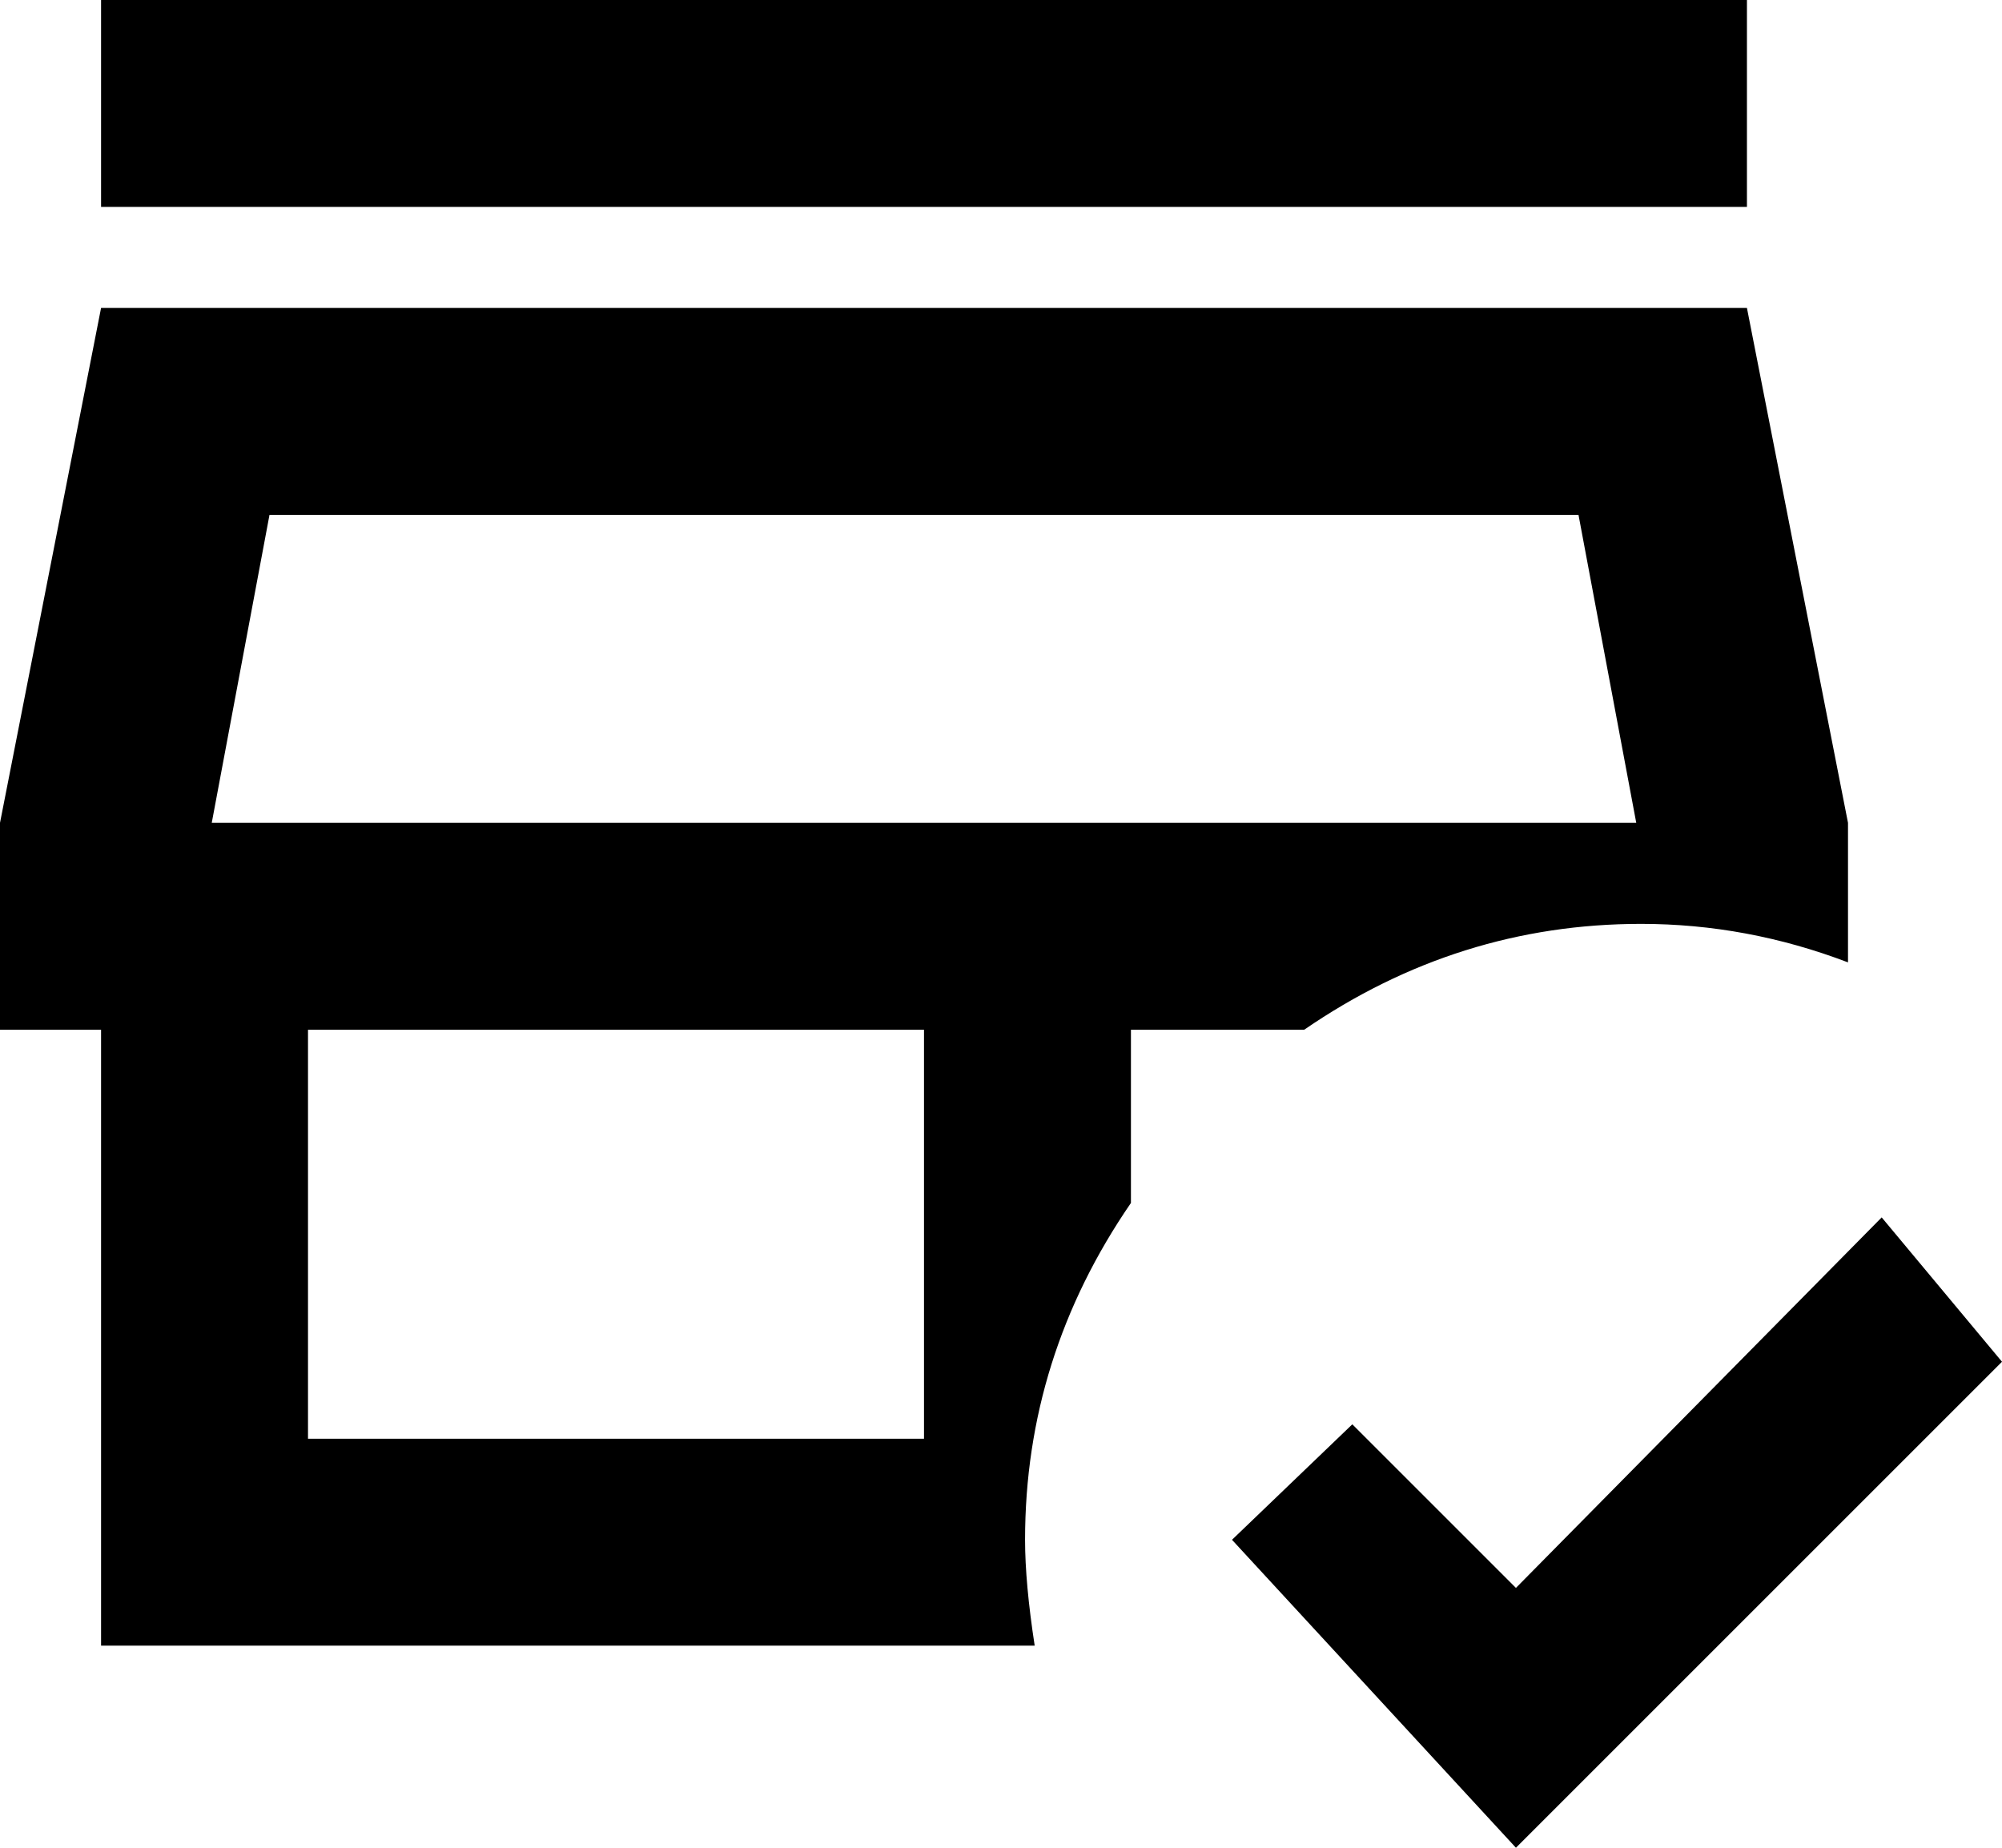 <svg xmlns="http://www.w3.org/2000/svg" viewBox="64 -21 416 384">
      <g transform="scale(1 -1) translate(0 -342)">
        <path d="M405 171Q427 171 448 163V192L427 299H85L64 192V149H85V21H279Q277 34 277 43Q277 81 299 113V149H335Q367 171 405 171ZM256 64H128V149H256ZM108 192 120 256H392L404 192ZM427 320H85V363H427ZM480 80 379 -21 320 43 345 67 379 33 455 110Z" />
      </g>
    </svg>